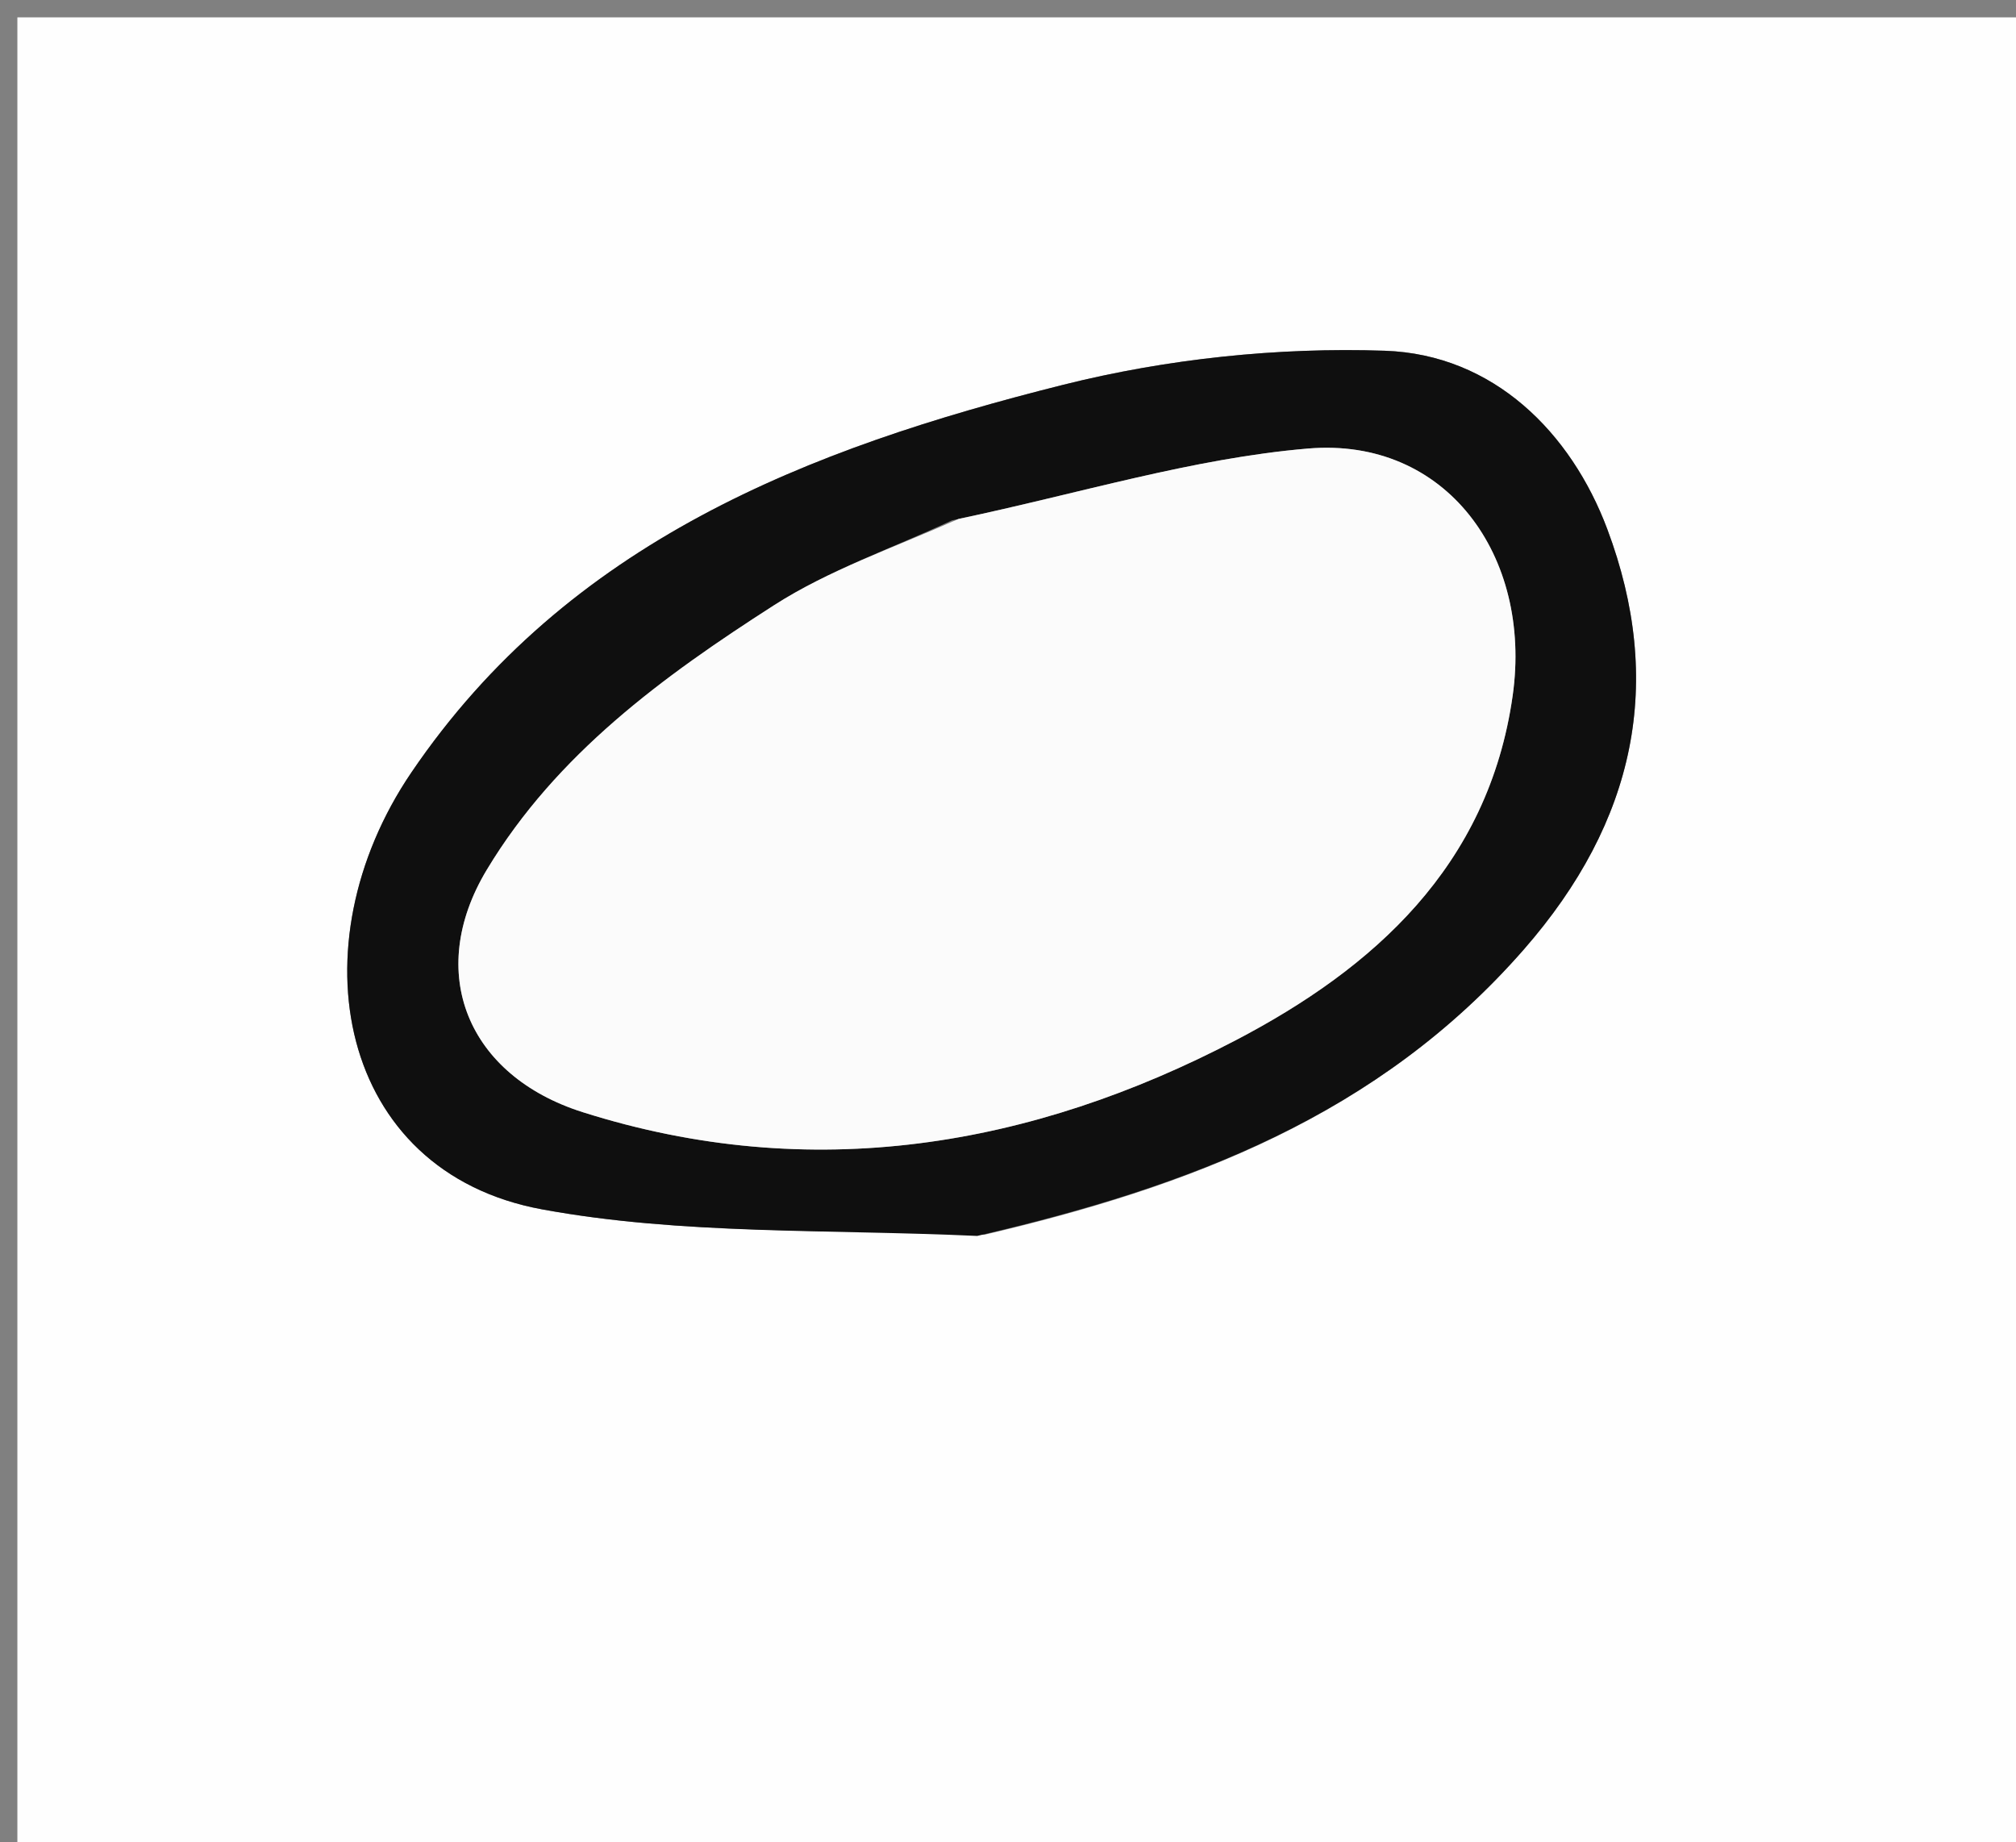 <svg version="1.1" id="Layer_1" xmlns="http://www.w3.org/2000/svg" xmlns:xlink="http://www.w3.org/1999/xlink" x="0px" y="0px"
	 width="100%" viewBox="0 0 116 106" enable-background="new 0 0 116 106" xml:space="preserve">
<rect x="0" y="0" width="116" height="106" fill="#808080" stroke="none"/>
<path fill="#FEFEFE" opacity="1" stroke="none" 
	d="
M81,107 
	C54,107 27.5,107 1,107 
	C1,71.667 1,36.333 1,1 
	C39.667,1 78.333,1 117,1 
	C117,36.333 117,71.667 117,107 
	C105.167,107 93.333,107 81,107 
M56.663,71.035 
	C68.426,68.275 79.306,64.201 87.674,54.634 
	C94.155,47.225 95.772,39.21 92.483,30.442 
	C90.401,24.891 85.939,20.394 79.683,20.18 
	C73.522,19.97 67.135,20.644 61.151,22.145 
	C46.529,25.812 32.682,31.164 23.666,44.45 
	C16.923,54.387 19.429,67.421 31.195,69.58 
	C39.223,71.054 47.584,70.712 56.663,71.035 
z"/>
<path fill="#0F0F0F" opacity="1" stroke="none" 
	d="
M56.229,71.108 
	C47.584,70.712 39.223,71.054 31.195,69.58 
	C19.429,67.421 16.923,54.387 23.666,44.45 
	C32.682,31.164 46.529,25.812 61.151,22.145 
	C67.135,20.644 73.522,19.97 79.683,20.18 
	C85.939,20.394 90.401,24.891 92.483,30.442 
	C95.772,39.21 94.155,47.225 87.674,54.634 
	C79.306,64.201 68.426,68.275 56.229,71.108 
M54.773,29.942 
	C51.344,31.545 47.691,32.799 44.533,34.825 
	C38.169,38.907 32.025,43.375 28.011,50.041 
	C24.442,55.969 26.914,61.889 33.522,63.985 
	C46.7,68.165 59.369,65.988 71.137,59.832 
	C78.948,55.745 85.648,49.89 87.04,40.012 
	C88.172,31.98 83.204,25.135 75.266,25.806 
	C68.629,26.368 62.115,28.391 54.773,29.942 
z"/>
<path fill="#FBFBFB" opacity="1" stroke="none" 
	d="
M55.159,29.855 
	C62.115,28.391 68.629,26.368 75.266,25.806 
	C83.204,25.135 88.172,31.98 87.04,40.012 
	C85.648,49.89 78.948,55.745 71.137,59.832 
	C59.369,65.988 46.7,68.165 33.522,63.985 
	C26.914,61.889 24.442,55.969 28.011,50.041 
	C32.025,43.375 38.169,38.907 44.533,34.825 
	C47.691,32.799 51.344,31.545 55.159,29.855 
z"/>
</svg>